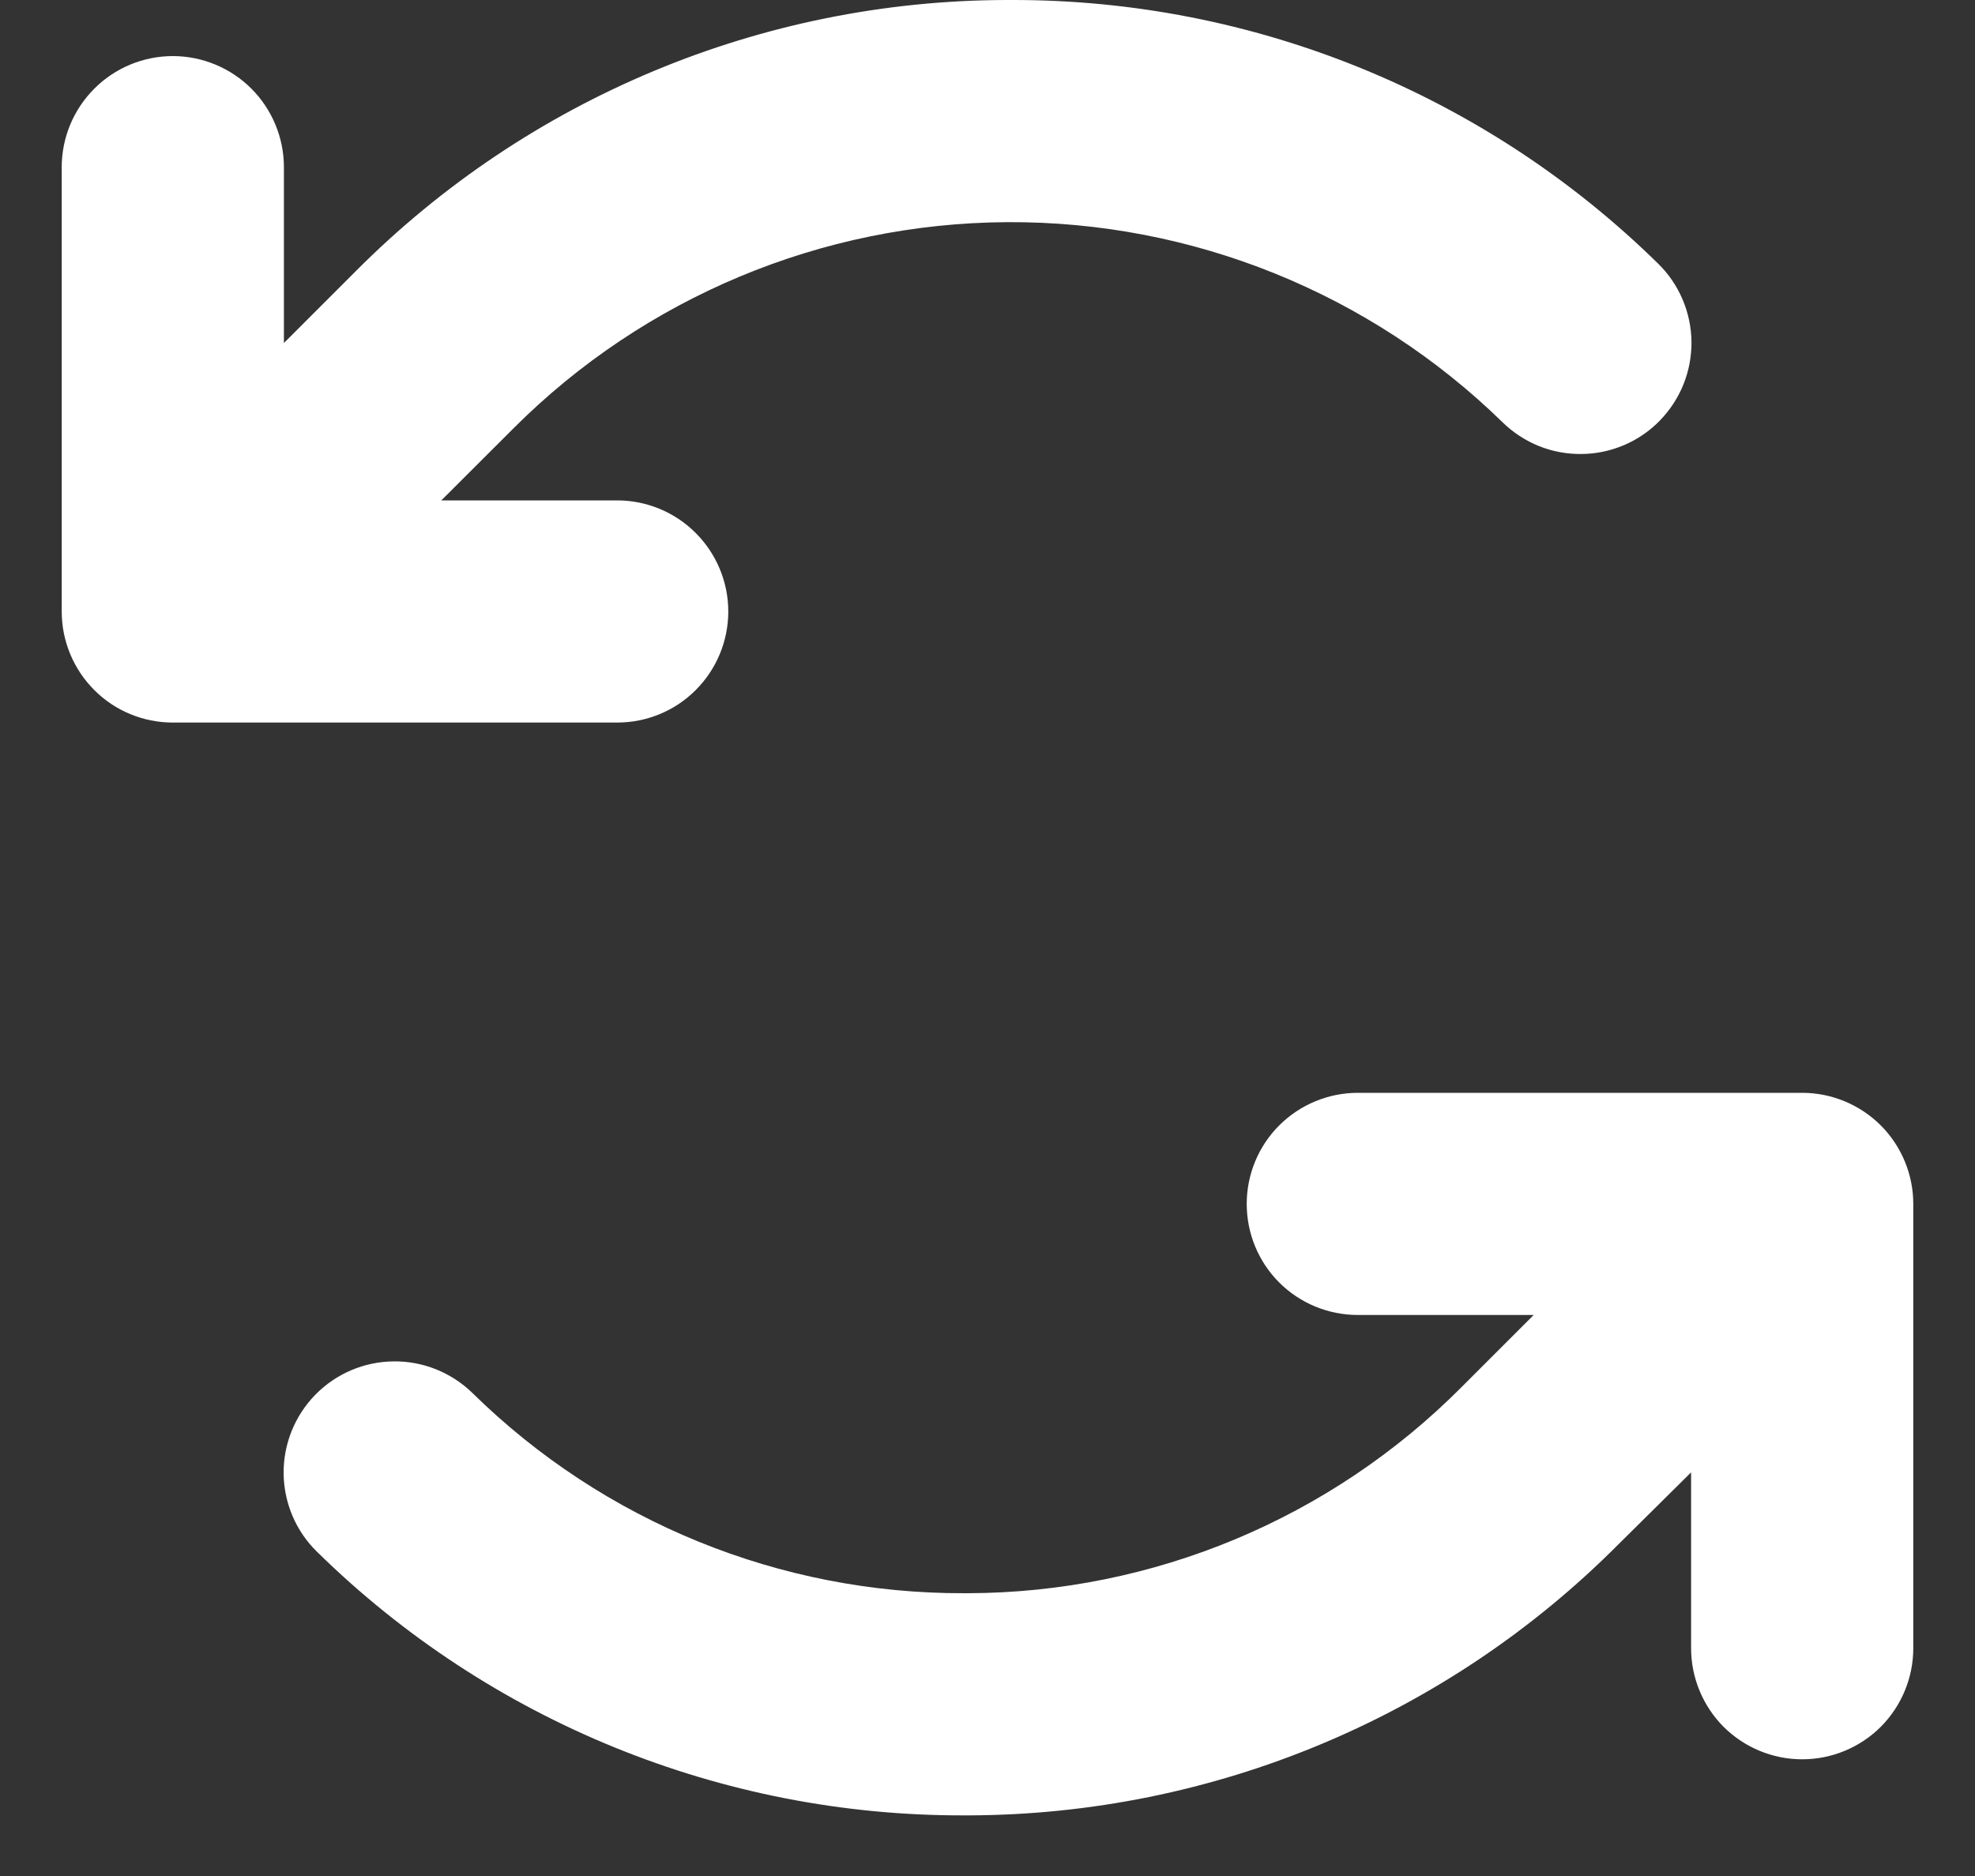 <svg width="20" height="19" viewBox="0 0 20 19" fill="none" xmlns="http://www.w3.org/2000/svg">
<rect x="0" y="0" width="20" height="19" fill="#333333" stroke="none"/>
<path d="M6.25 7.318H1.75C1.452 7.318 1.165 7.2 0.955 6.989C0.744 6.778 0.625 6.492 0.625 6.193V1.693C0.625 1.395 0.744 1.109 0.955 0.898C1.165 0.687 1.452 0.568 1.75 0.568C2.048 0.568 2.335 0.687 2.546 0.898C2.756 1.109 2.875 1.395 2.875 1.693V3.474L3.606 2.743C5.35 0.993 7.717 0.006 10.188 2.74329e-05H10.24C12.689 -0.006 15.043 0.953 16.79 2.669C16.896 2.772 16.98 2.895 17.038 3.031C17.096 3.167 17.127 3.313 17.129 3.461C17.13 3.609 17.103 3.755 17.048 3.892C16.993 4.029 16.911 4.154 16.808 4.26C16.705 4.366 16.582 4.45 16.446 4.508C16.31 4.566 16.164 4.597 16.016 4.598C15.869 4.6 15.722 4.573 15.585 4.518C15.448 4.463 15.323 4.381 15.217 4.278C13.876 2.968 12.072 2.239 10.197 2.25C8.322 2.261 6.527 3.011 5.201 4.337L4.469 5.068H6.25C6.548 5.068 6.835 5.187 7.045 5.398C7.256 5.609 7.375 5.895 7.375 6.193C7.375 6.492 7.256 6.778 7.045 6.989C6.835 7.2 6.548 7.318 6.25 7.318ZM18.25 11.068H13.75C13.452 11.068 13.165 11.187 12.954 11.398C12.743 11.609 12.625 11.895 12.625 12.193C12.625 12.492 12.743 12.778 12.954 12.989C13.165 13.2 13.452 13.318 13.75 13.318H15.531L14.8 14.049C13.476 15.38 11.678 16.131 9.801 16.136H9.761C7.9 16.141 6.112 15.413 4.784 14.108C4.57 13.9 4.283 13.784 3.985 13.788C3.686 13.791 3.401 13.913 3.193 14.126C2.984 14.34 2.869 14.627 2.872 14.925C2.876 15.224 2.997 15.509 3.211 15.717C4.958 17.433 7.312 18.392 9.761 18.386H9.812C12.282 18.378 14.648 17.391 16.39 15.64L17.125 14.912V16.693C17.125 16.991 17.244 17.278 17.454 17.489C17.666 17.7 17.952 17.818 18.25 17.818C18.548 17.818 18.834 17.7 19.046 17.489C19.256 17.278 19.375 16.991 19.375 16.693V12.193C19.375 11.895 19.256 11.609 19.046 11.398C18.834 11.187 18.548 11.068 18.25 11.068Z" fill="white"/>
</svg>
